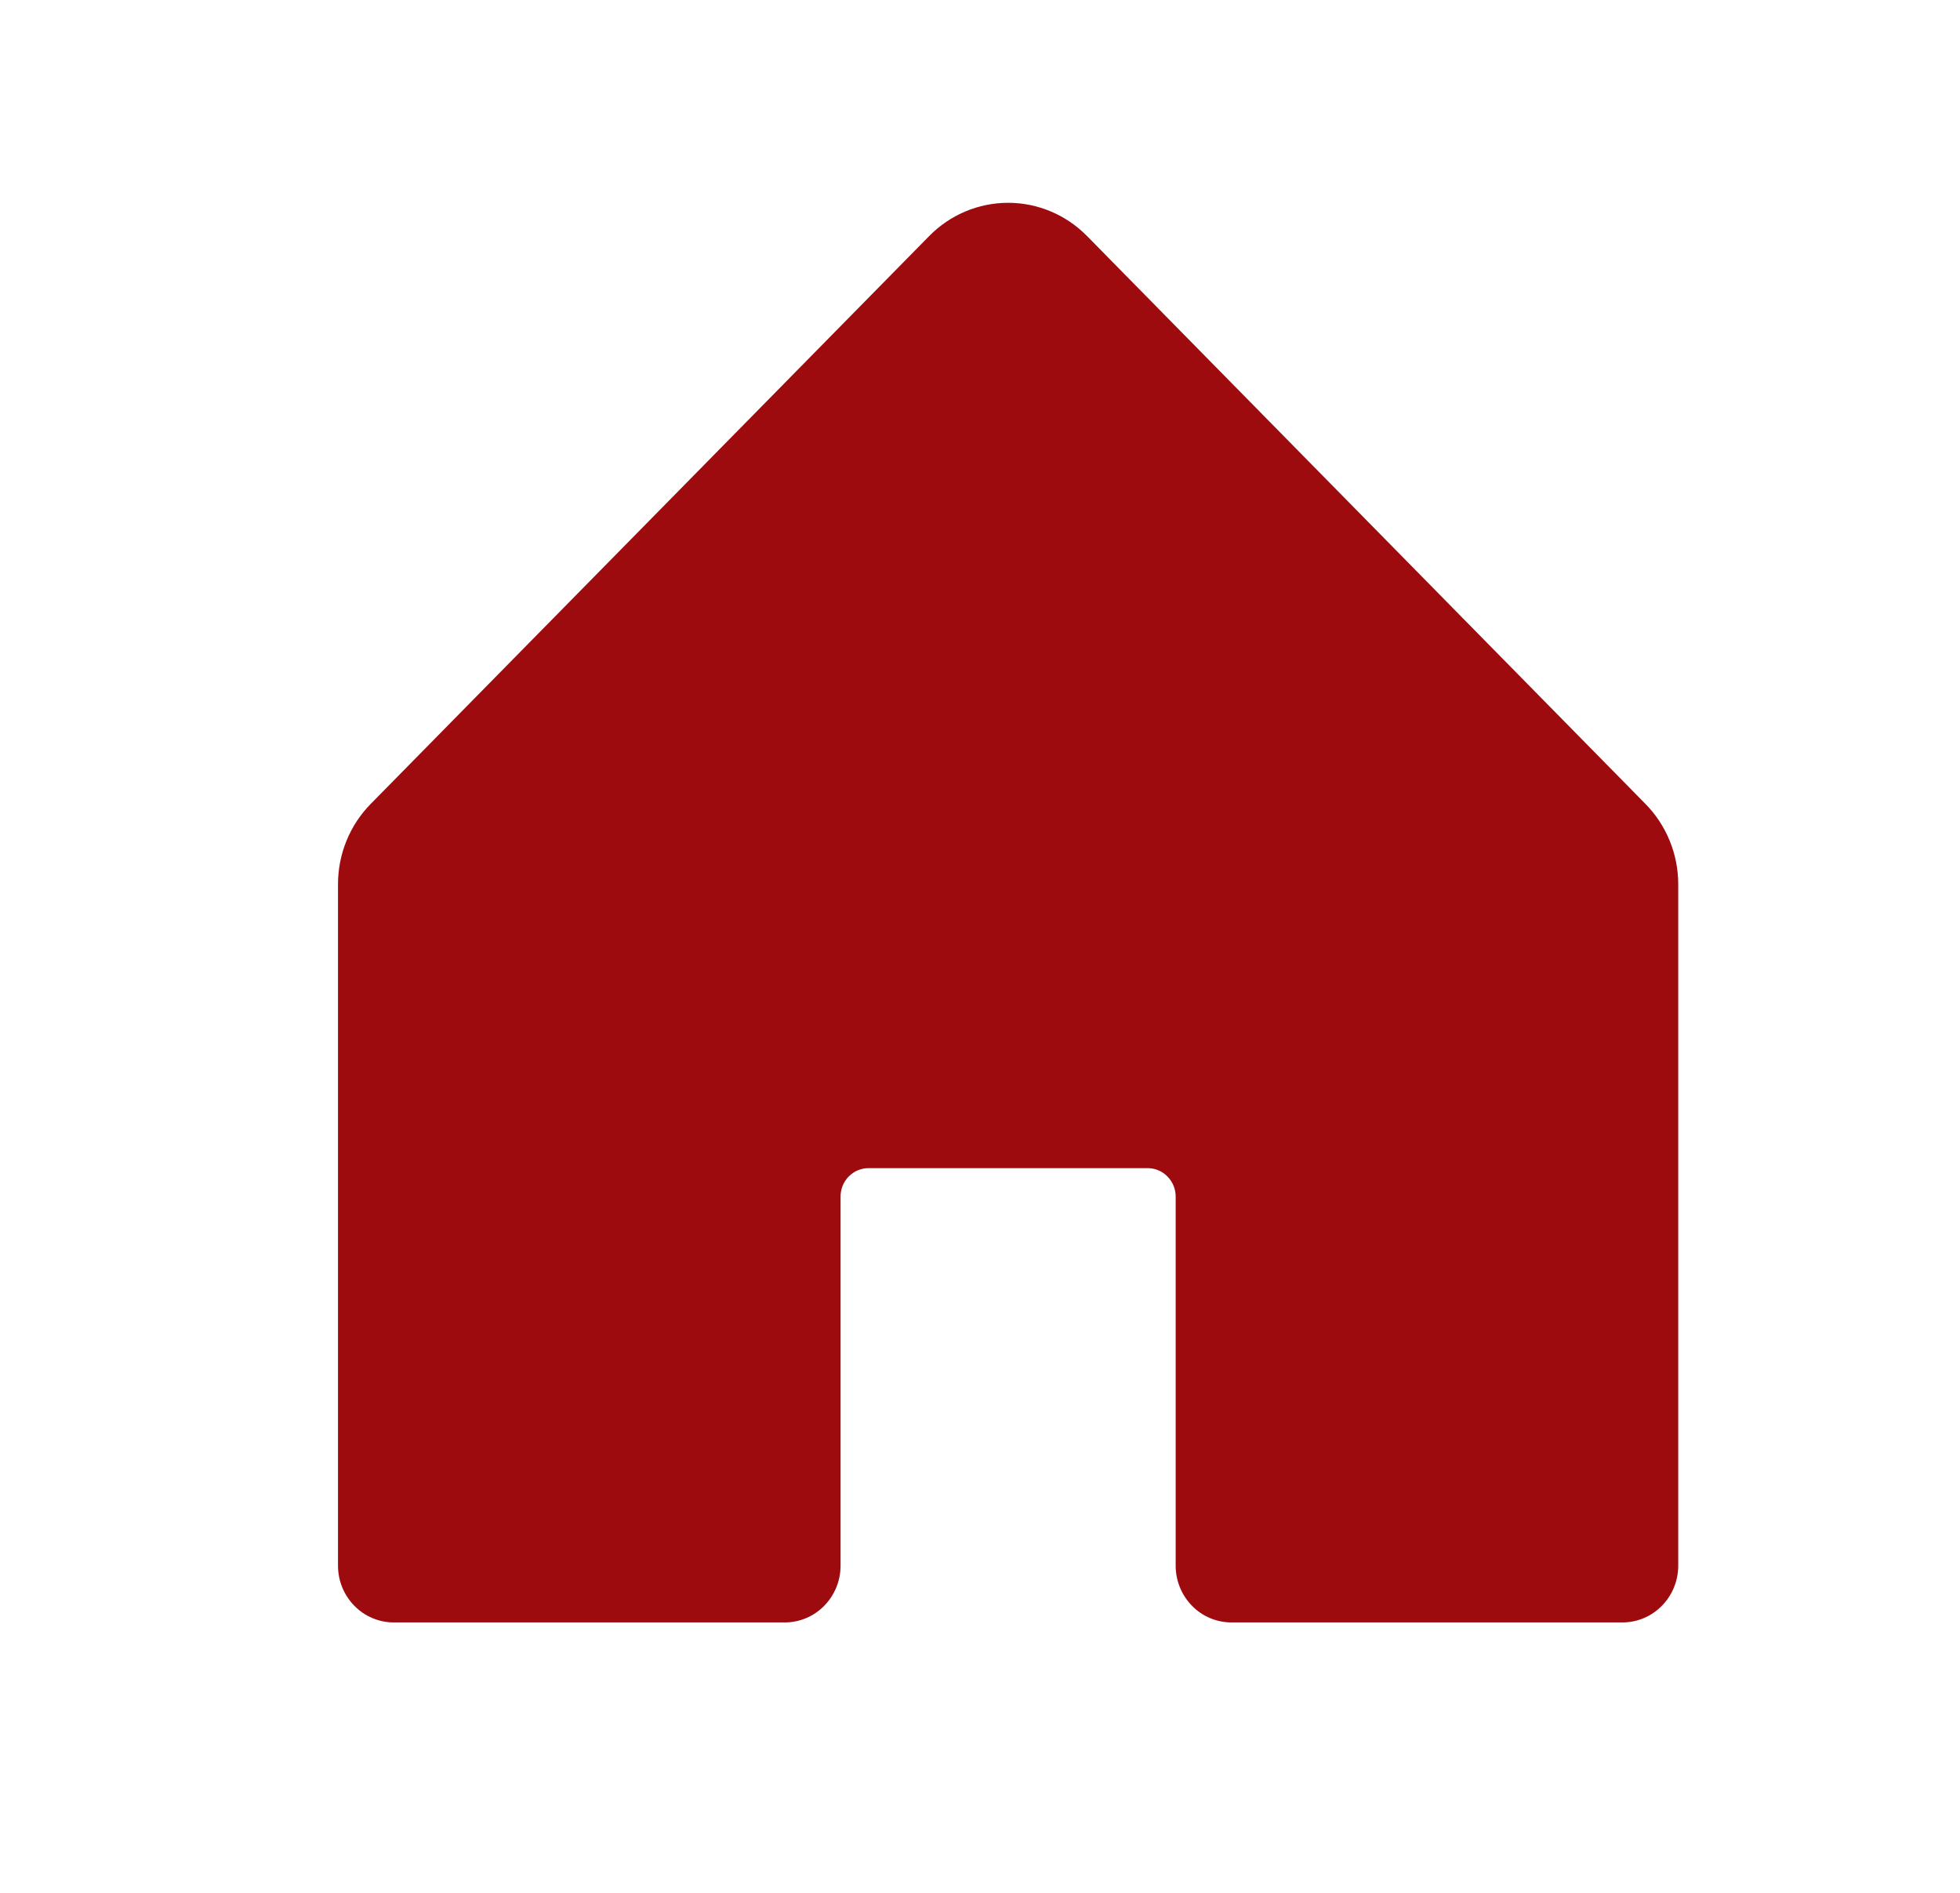 <svg width="29" height="28" viewBox="0 0 29 28" fill="none" xmlns="http://www.w3.org/2000/svg">
<path d="M24.831 13.08V23.16C24.831 23.383 24.744 23.596 24.589 23.754C24.434 23.912 24.224 24 24.005 24H18.221C18.002 24 17.791 23.912 17.637 23.754C17.482 23.596 17.395 23.383 17.395 23.16V17.7C17.395 17.588 17.351 17.482 17.273 17.403C17.196 17.324 17.091 17.28 16.981 17.28H12.85C12.741 17.28 12.636 17.324 12.558 17.403C12.48 17.482 12.437 17.588 12.437 17.7V23.16C12.437 23.383 12.35 23.596 12.195 23.754C12.04 23.912 11.83 24 11.611 24H5.827C5.608 24 5.398 23.912 5.243 23.754C5.088 23.596 5.001 23.383 5.001 23.16V13.08C5.001 12.634 5.175 12.207 5.485 11.892L13.748 3.492C14.057 3.177 14.478 3 14.916 3C15.354 3 15.774 3.177 16.084 3.492L24.346 11.892C24.656 12.207 24.831 12.634 24.831 13.08Z" fill="#9E0B0F"/>
</svg>

